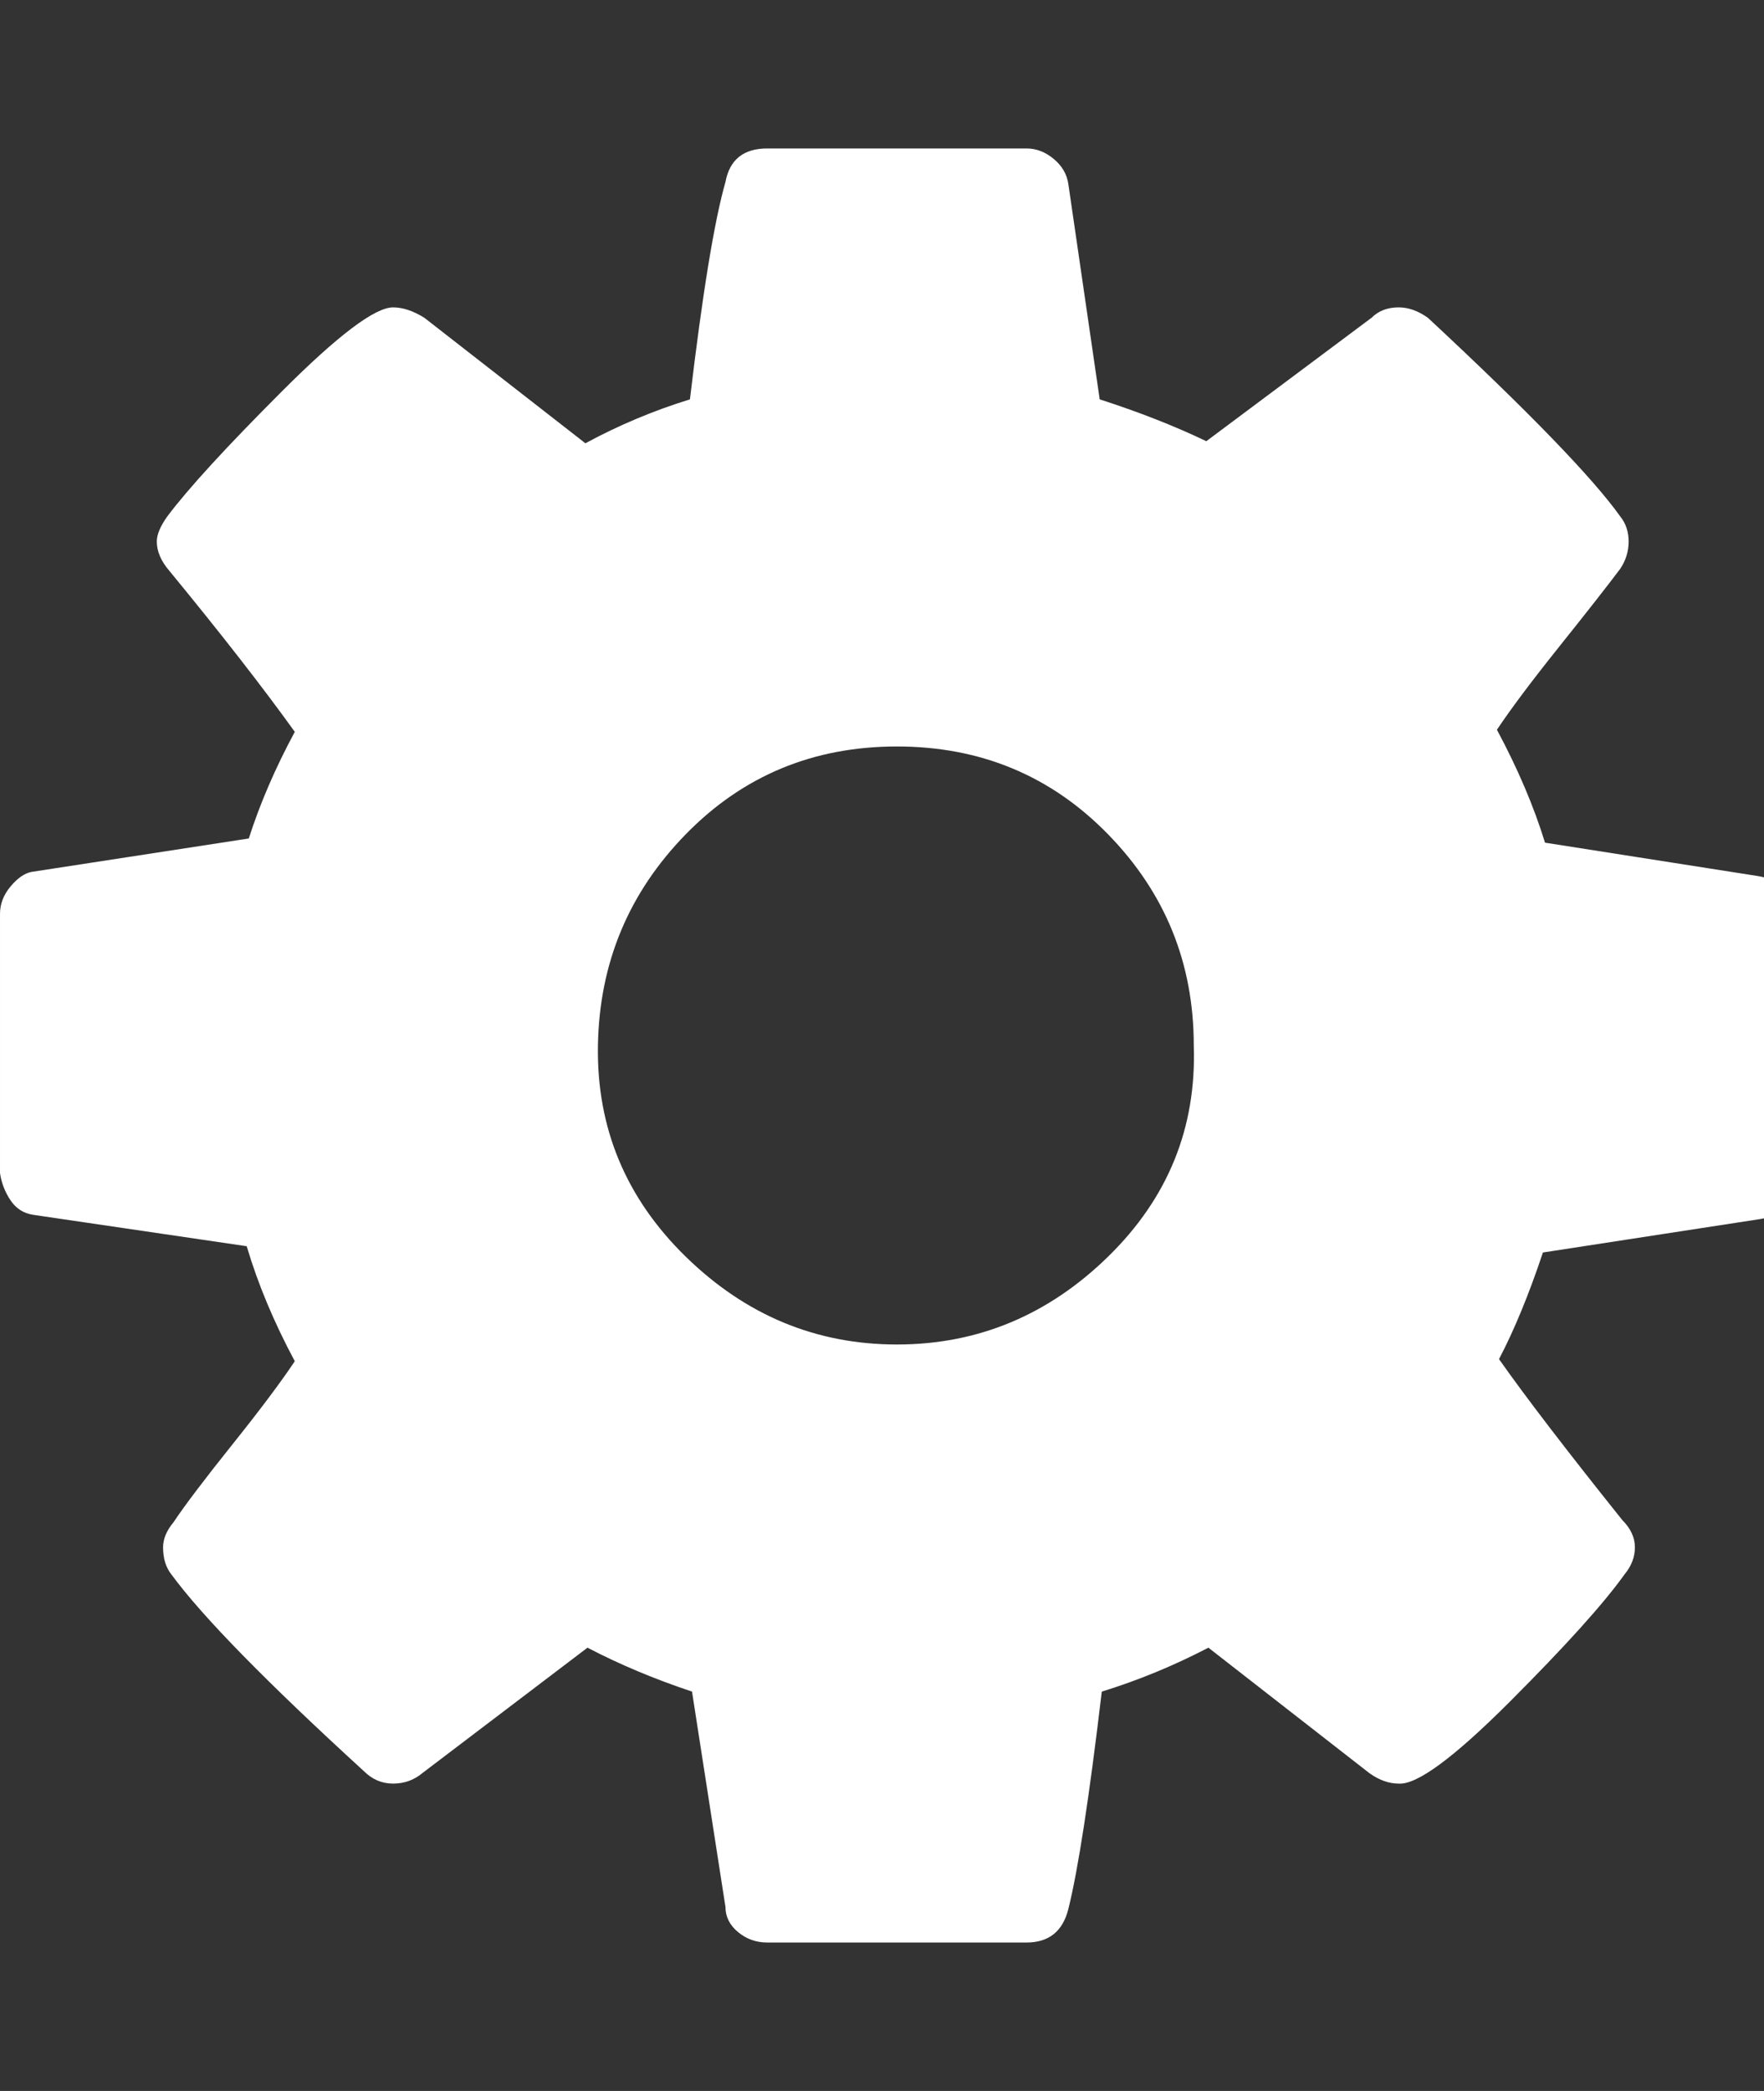 <?xml version="1.0" encoding="utf-8"?>
<!-- Generated by IcoMoon.io -->
<!DOCTYPE svg PUBLIC "-//W3C//DTD SVG 1.1//EN" "http://www.w3.org/Graphics/SVG/1.1/DTD/svg11.dtd">
<svg version="1.1" xmlns="http://www.w3.org/2000/svg" xmlns:xlink="http://www.w3.org/1999/xlink" width="27" height="32" viewBox="0 0 27 32">
<rect x="0" y="0" width="27" height="32" fill="#333333" stroke="none"/>
<path fill="#fff" d="M18.272 16q0-1.888-1.312-3.232t-3.232-1.344-3.232 1.344-1.344 3.232 1.344 3.232 3.232 1.344 3.232-1.344 1.312-3.232zM27.424 14.048v3.968q0 0.224-0.128 0.416t-0.352 0.224l-3.328 0.512q-0.32 0.96-0.672 1.632 0.608 0.864 1.888 2.464 0.192 0.192 0.192 0.416t-0.16 0.416q-0.48 0.672-1.76 1.952t-1.696 1.248q-0.224 0-0.448-0.16l-2.464-1.92q-0.8 0.416-1.632 0.672-0.288 2.432-0.512 3.328-0.128 0.512-0.64 0.512h-3.968q-0.256 0-0.448-0.16t-0.192-0.384l-0.512-3.296q-0.864-0.288-1.6-0.672l-2.528 1.92q-0.192 0.16-0.448 0.16t-0.448-0.192q-2.24-2.048-2.944-3.008-0.128-0.16-0.128-0.416 0-0.192 0.16-0.384 0.256-0.384 0.896-1.184t0.96-1.28q-0.48-0.896-0.736-1.76l-3.264-0.48q-0.224-0.032-0.352-0.224t-0.16-0.416v-3.968q0-0.224 0.16-0.416t0.32-0.224l3.328-0.512q0.256-0.8 0.704-1.632-0.736-1.024-1.92-2.464-0.192-0.224-0.192-0.448 0-0.16 0.16-0.384 0.48-0.64 1.76-1.92t1.696-1.28q0.224 0 0.48 0.16l2.464 1.92q0.768-0.416 1.6-0.672 0.288-2.432 0.544-3.328 0.096-0.512 0.64-0.512h3.968q0.224 0 0.416 0.16t0.224 0.384l0.48 3.296q0.896 0.288 1.632 0.64l2.528-1.888q0.16-0.16 0.416-0.16 0.224 0 0.448 0.16 2.304 2.144 2.944 3.040 0.128 0.16 0.128 0.384t-0.128 0.416q-0.288 0.384-0.928 1.184t-0.96 1.28q0.48 0.896 0.736 1.728l3.264 0.512q0.224 0.032 0.384 0.224t0.128 0.416z"></path>
</svg>
